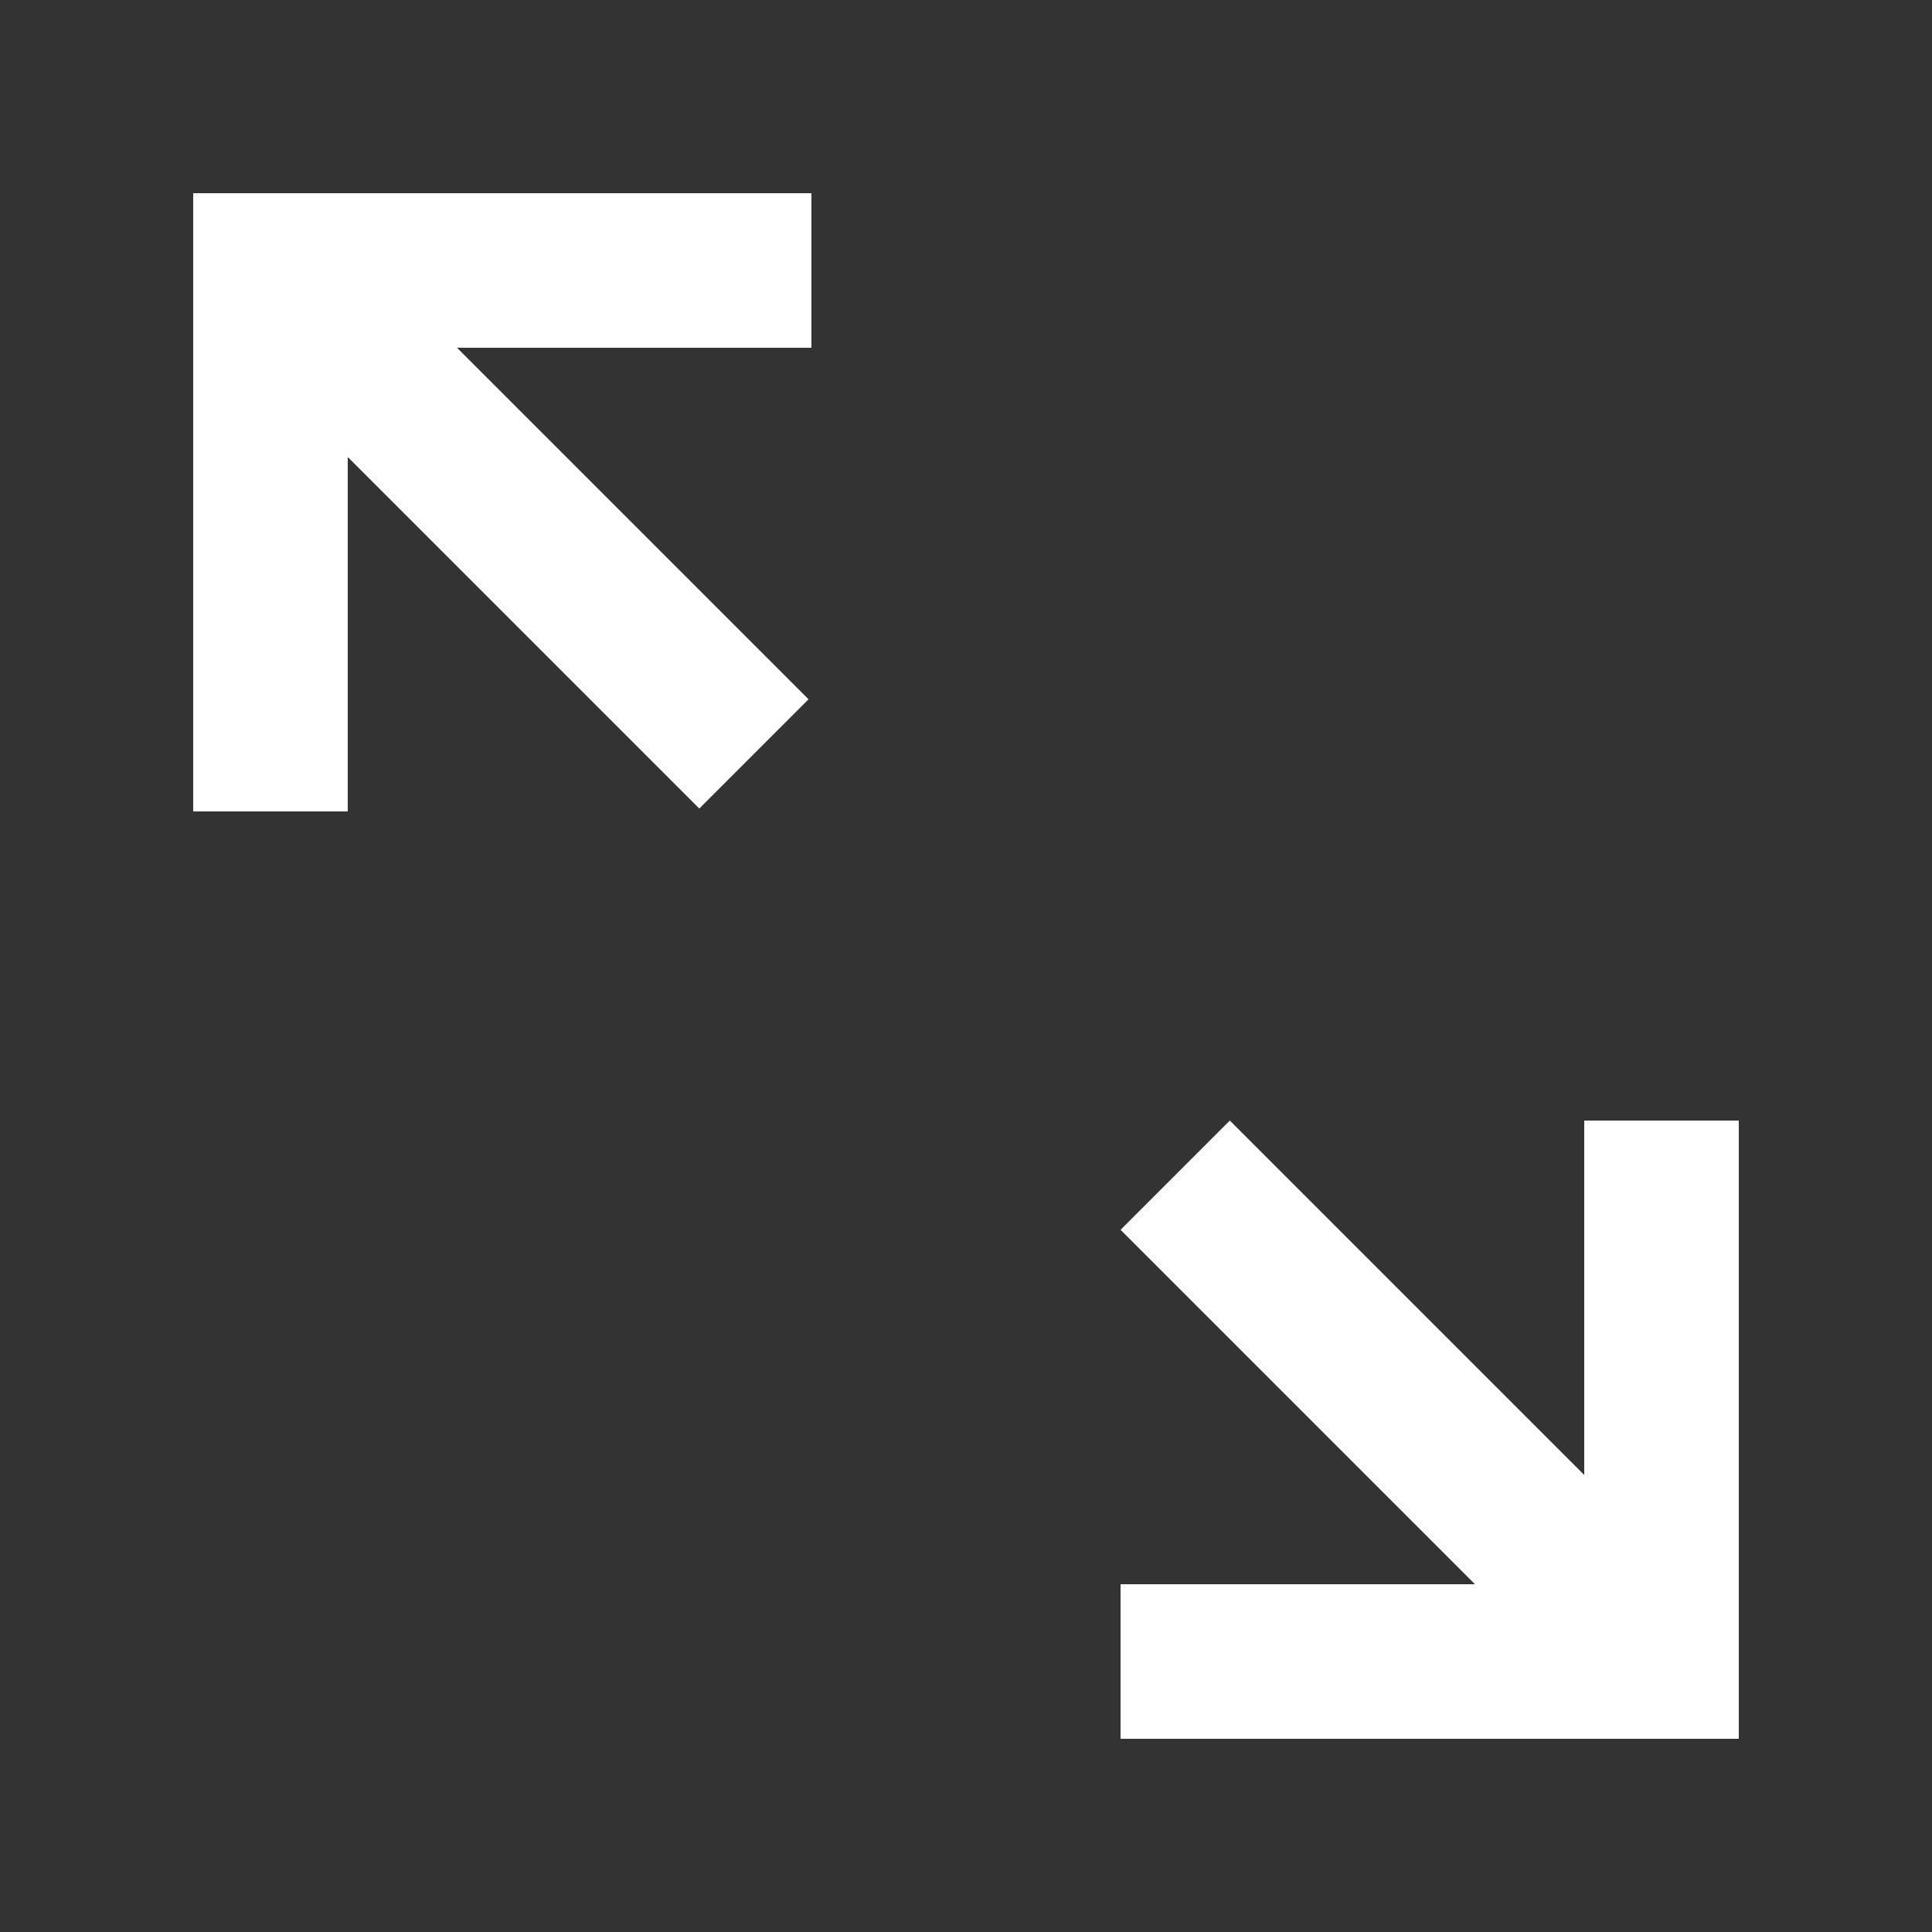 <!-- Generated by IcoMoon.io -->
<svg version="1.1" xmlns="http://www.w3.org/2000/svg" width="40" height="40" viewBox="0 0 40 40">
<rect x="0" y="0" width="40" height="40" fill="#333333" stroke="none"/>
<title>mp-arrow_left_up_right_down-1</title>
<path fill="#fff" d="M32.8 23.2v7.338l-7.338-7.338-2.262 2.262 7.338 7.338h-7.338v3.2h12.8v-12.8h-3.2zM4 4v12.8h3.2v-7.338l7.278 7.278 2.262-2.262-7.278-7.278h7.338v-3.2h-12.8z"></path>
</svg>
